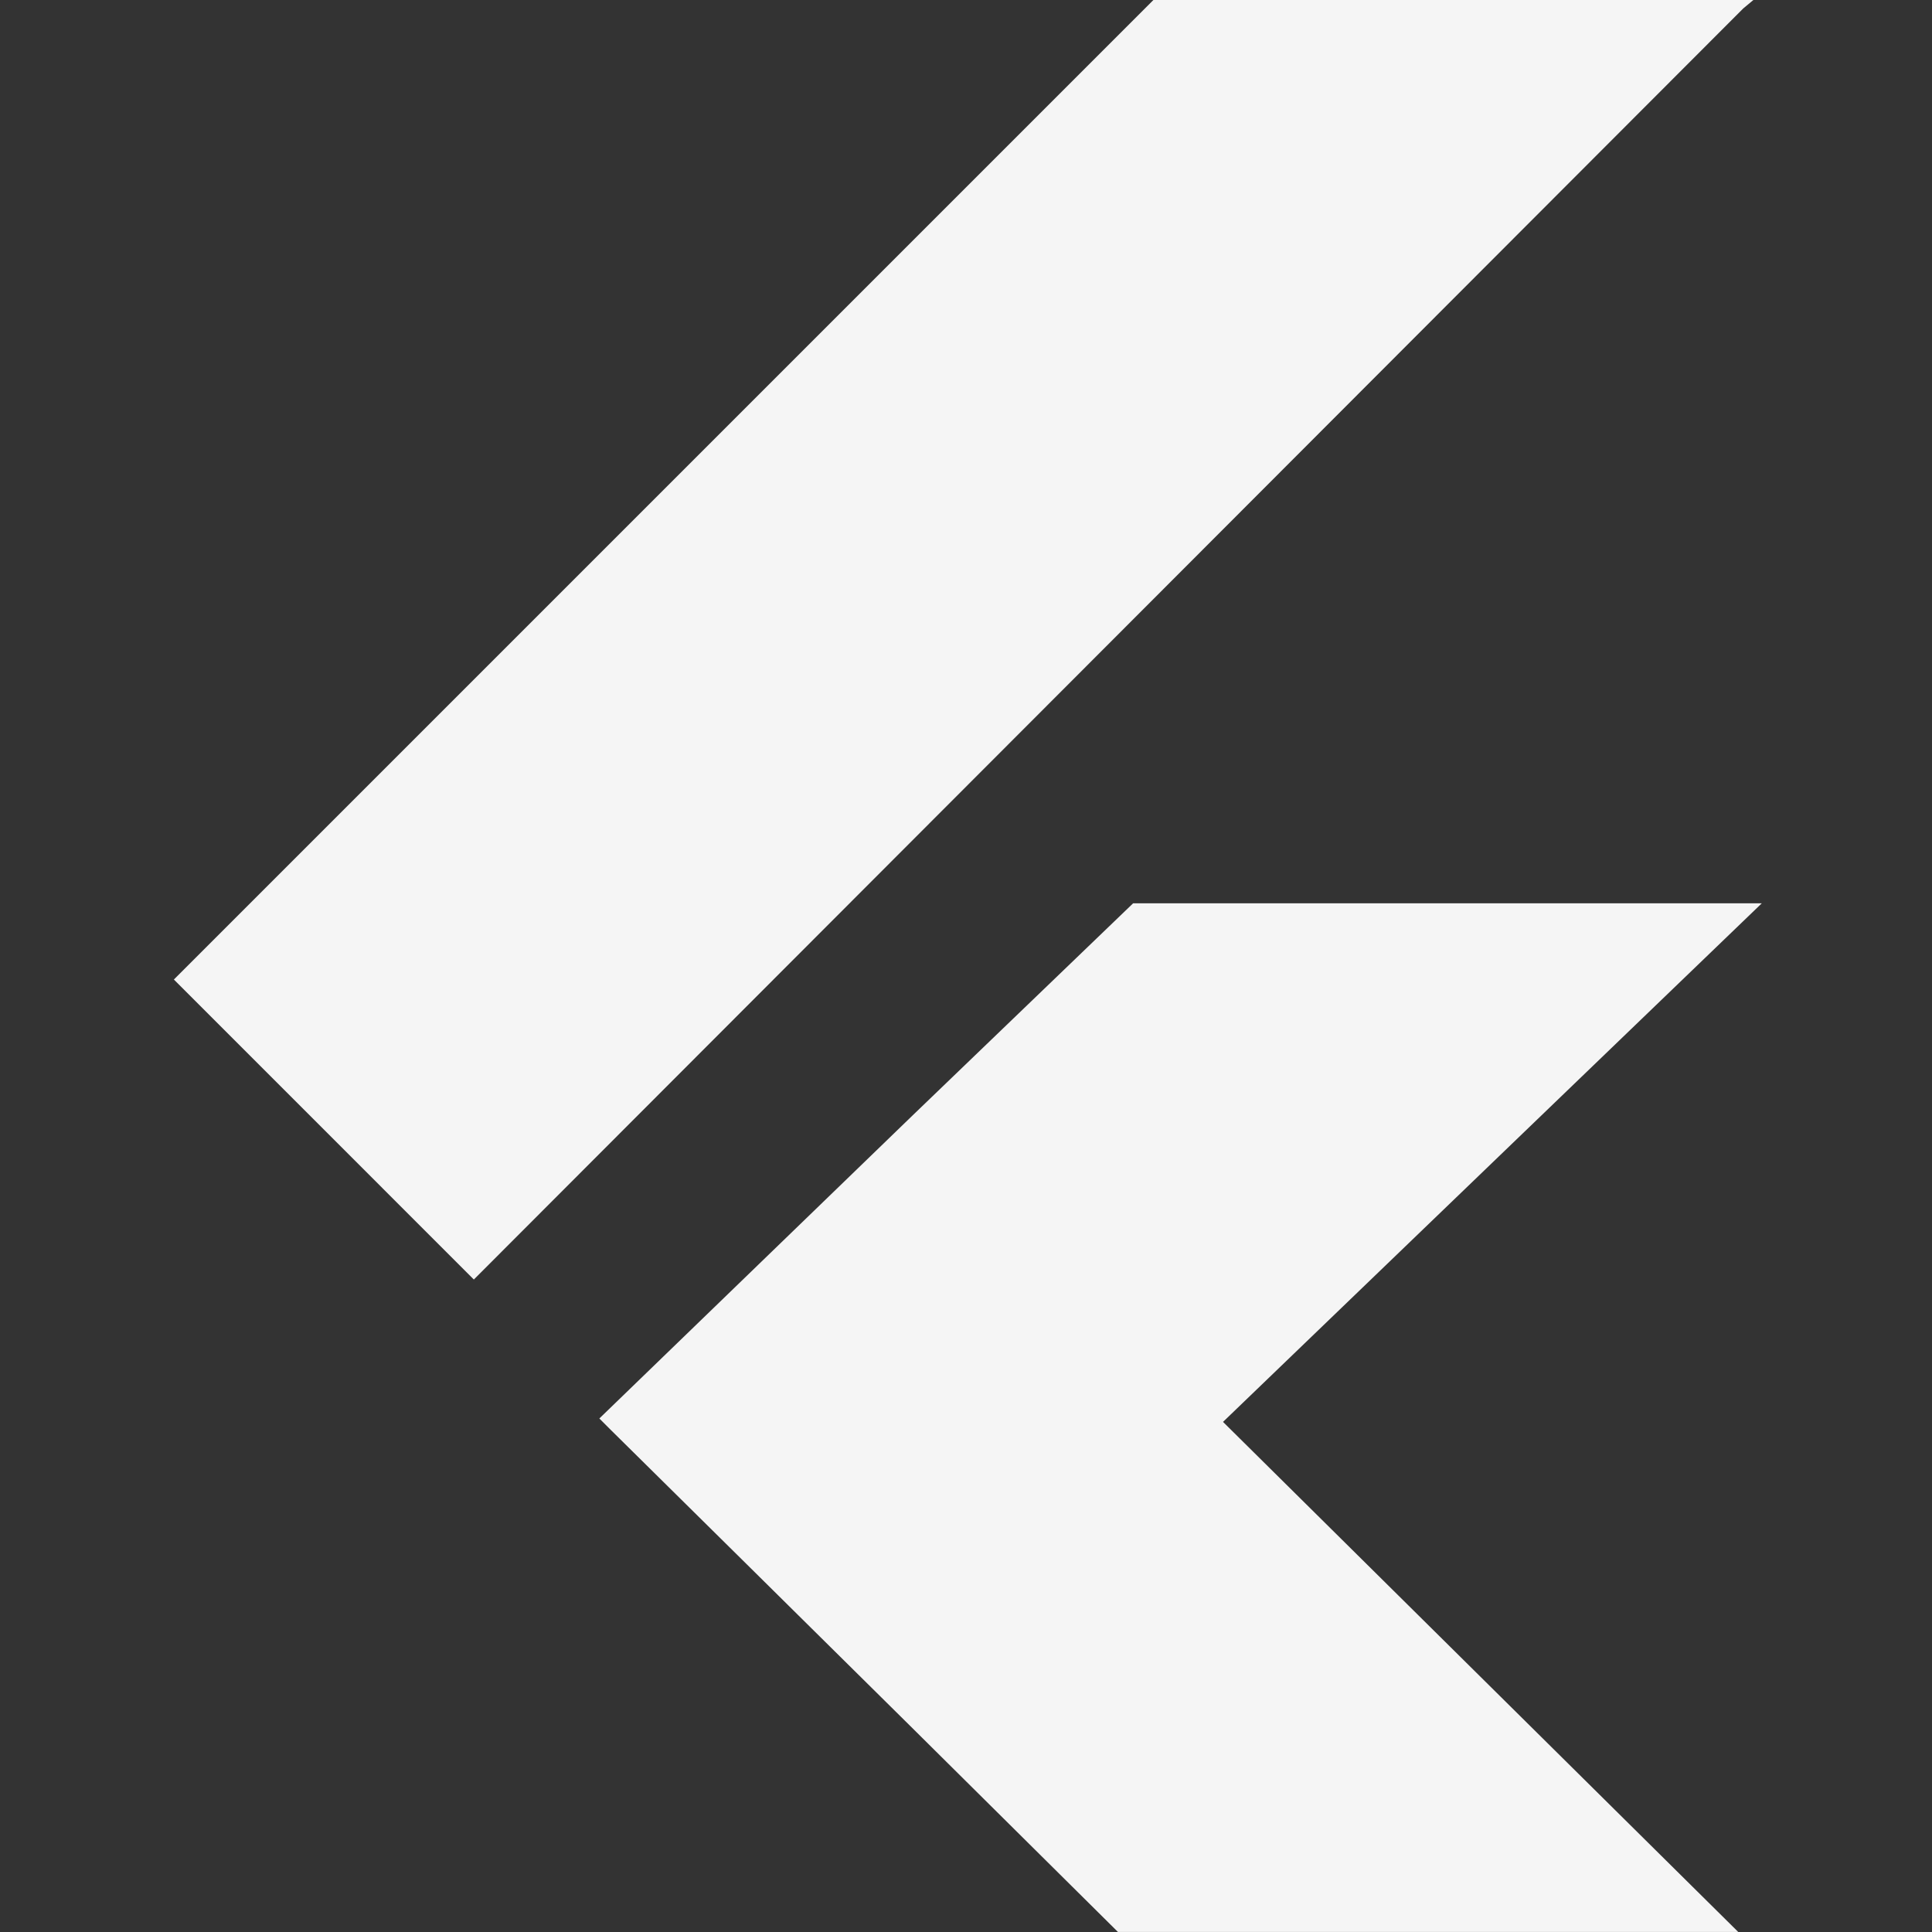 <svg xmlns="http://www.w3.org/2000/svg" width="100" height="100" viewBox="0 0 100 100">
  <rect x="0" y="0" width="100" height="100" fill="#333333" stroke="none"/>
  <g id="flutter" transform="translate(19139 10985)">
    <rect id="Rectangle_173" data-name="Rectangle 173" width="100" height="100" transform="translate(-19139 -10985)" fill="none"/>
    <g id="flutter-2" data-name="flutter" transform="translate(-19130 -10985)">
      <path id="Path_185" data-name="Path 185" d="M86.96,125.983l-11.4,10.965-16.228,15.7.614.614,7.457,7.369,7.982,7.894,10.789,10.7h32.106l-26.667-26.4L119.5,125.983Z" transform="translate(-37.31 -79.228)" fill="#f5f5f5"/>
      <path id="Path_186" data-name="Path 186" d="M50.7,0,0,50.7,15.526,66.228,81.229.438,81.755,0Z" transform="translate(0 0)" fill="#f5f5f5"/>
    </g>
  </g>
</svg>
